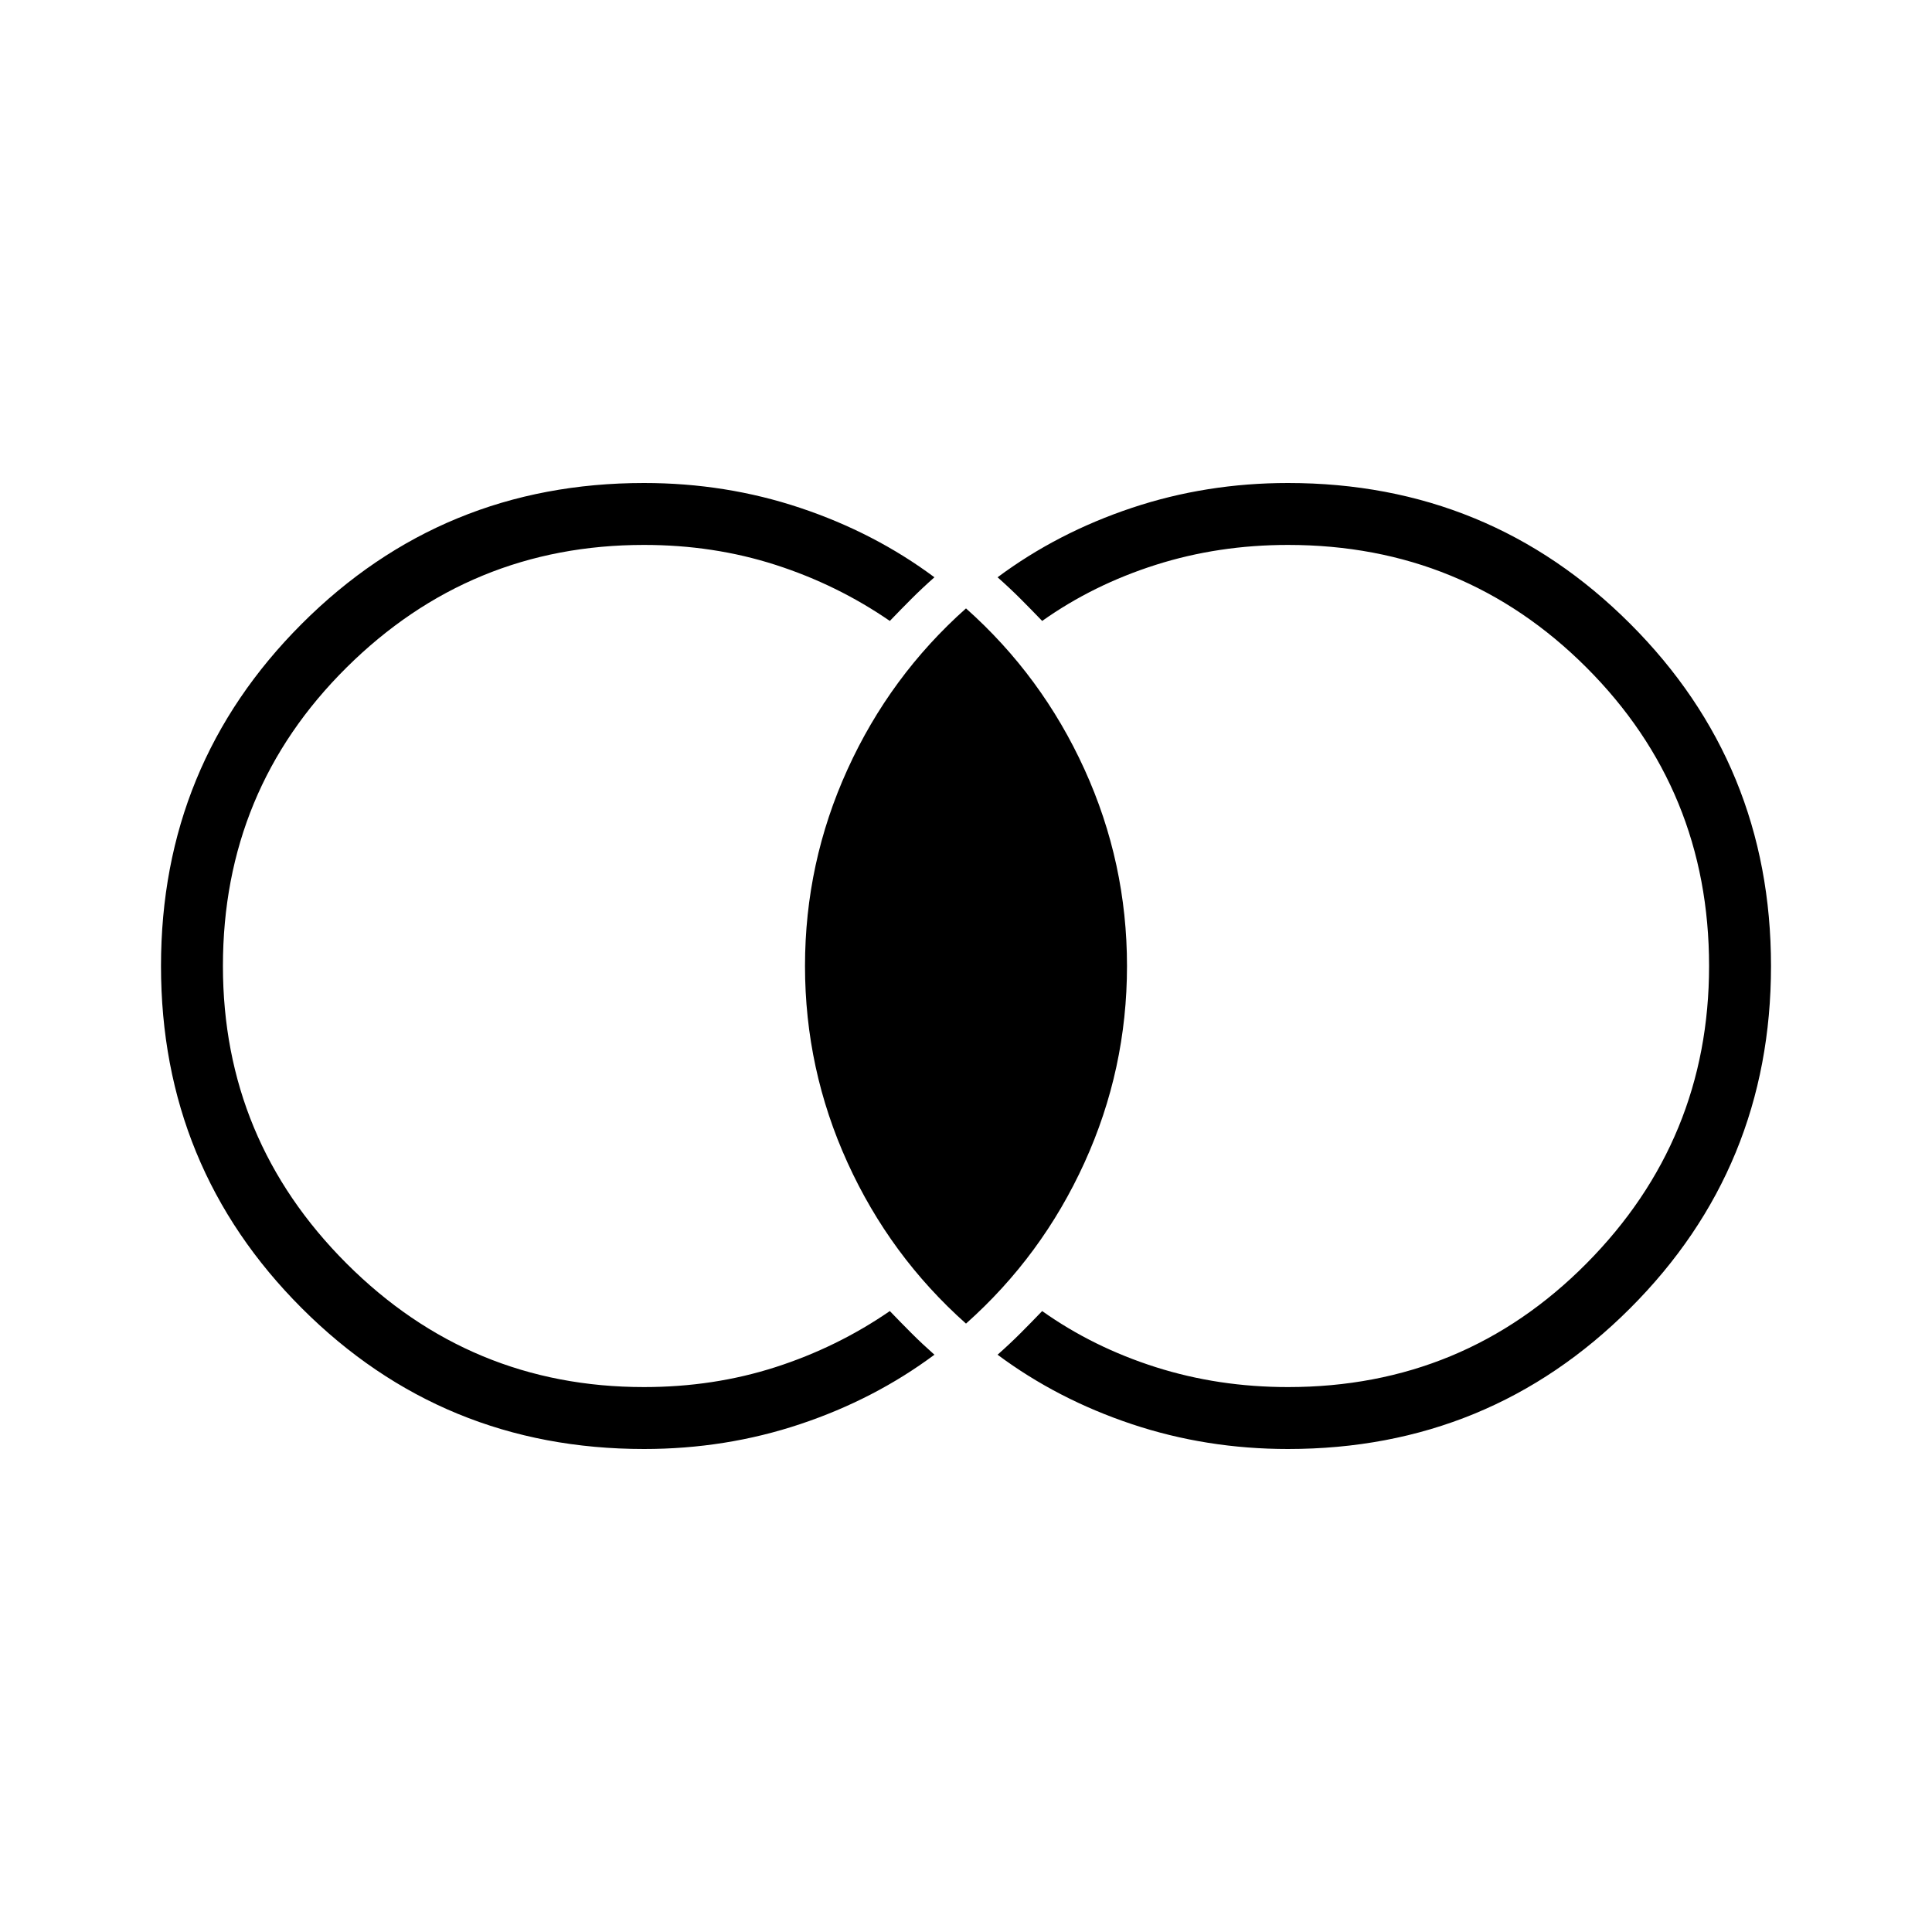 <svg xmlns="http://www.w3.org/2000/svg" height="48" viewBox="0 -960 960 960" width="48"><path d="M320-240q-100.08 0-170.04-69.96T80-480q0-100.08 69.96-170.04T320-720q40.62 0 77.58 12.35 36.96 12.34 66.73 34.5-6.08 5.38-11.31 10.61-5.23 5.23-10.85 11.08-26.15-18-56.88-27.89-30.73-9.88-65.27-9.88-86.38 0-147.81 60.92-61.42 60.93-61.42 148.31 0 86.38 61.42 147.81 61.43 61.42 147.81 61.42 34.54 0 65.27-9.88 30.73-9.89 56.88-27.89 5.62 5.85 10.85 11.08 5.23 5.23 11.31 10.61-29.77 22.16-66.73 34.5Q360.62-240 320-240Zm320 0q-40.62 0-77.58-12.35-36.96-12.34-66.73-34.5 6.08-5.38 11.31-10.61 5.23-5.23 10.85-11.08 25.38 18 56.5 27.89 31.11 9.88 65.65 9.88 87.38 0 148.31-61.42 60.92-61.43 60.92-147.81 0-87.38-60.92-148.31-60.93-60.92-148.31-60.92-34.54 0-65.65 9.88-31.12 9.89-56.5 27.89-5.62-5.85-10.85-11.08-5.23-5.23-11.31-10.61 29.77-22.16 66.73-34.5Q599.38-720 640-720q100.08 0 170.04 69.96T880-480q0 100.08-69.96 170.04T640-240Zm-160-62.31q-37.77-33.61-58.88-80Q400-428.69 400-480q0-51.31 21.12-97.69 21.11-46.39 58.88-80 37.77 33.61 58.88 80Q560-531.31 560-480q0 51.31-21.12 97.69-21.11 46.39-58.88 80Z"/></svg>